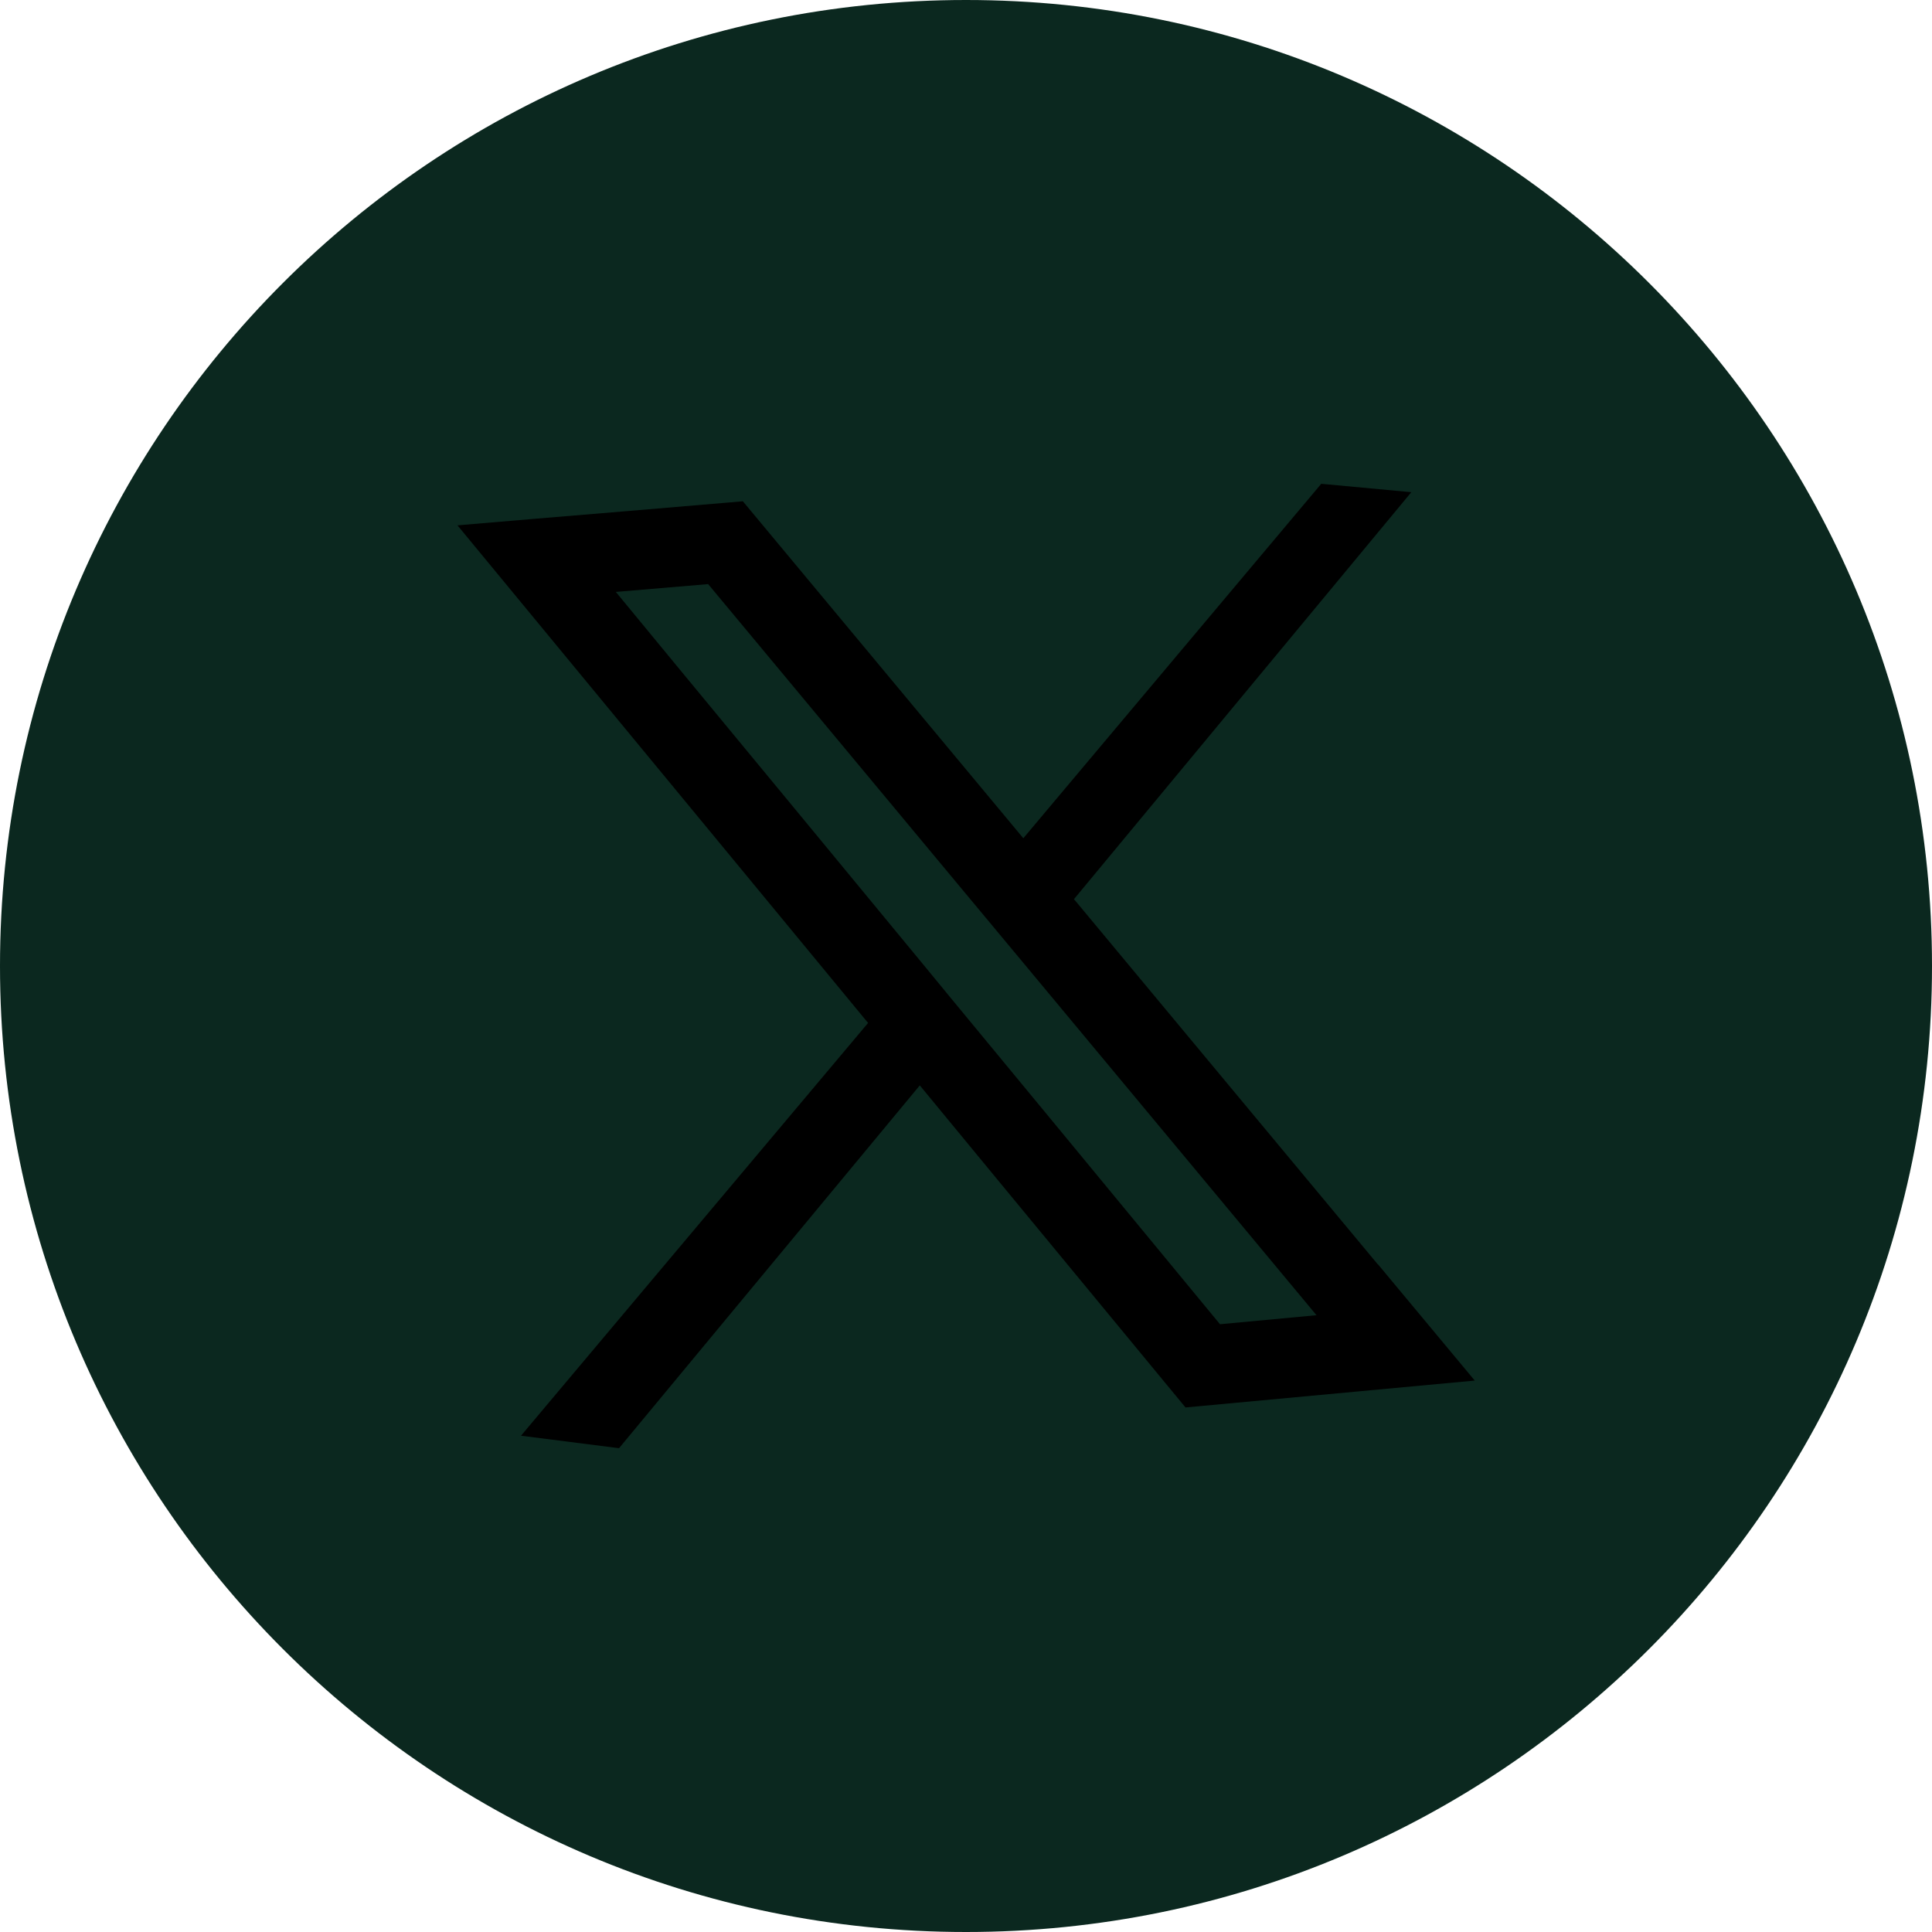 <svg width="24" height="24" viewBox="0 0 24 24" fill="none" xmlns="http://www.w3.org/2000/svg">
<path d="M24 12C24 5.373 18.627 0 12 0C5.373 0 0 5.373 0 12C0 18.627 5.373 24 12 24C18.627 24 24 18.627 24 12Z" fill="#0B281F"/>
<path d="M17.116 15.707C15.873 14.212 14.628 12.718 13.385 11.222C13.37 11.205 13.356 11.188 13.341 11.17L17.532 6.114L16.413 6.01L12.712 10.413L9.228 6.227L8.972 6.249C8.19 6.316 7.408 6.381 6.626 6.446L5.683 6.526L7.693 8.962C8.709 10.194 9.726 11.424 10.741 12.656C10.756 12.673 10.769 12.691 10.784 12.707L6.472 17.835L7.69 17.99L11.426 13.483L12.349 14.603C13.086 15.496 13.823 16.39 14.56 17.282L14.727 17.484L18.32 17.15L17.117 15.705L17.116 15.707ZM15.156 16.451C14.474 15.625 13.794 14.799 13.112 13.973L12.112 12.762C11.909 12.516 11.706 12.271 11.505 12.025C10.489 10.793 9.473 9.561 8.456 8.331L7.65 7.353C8.033 7.321 8.414 7.289 8.797 7.256L12.022 11.132C12.223 11.373 12.424 11.614 12.624 11.855C13.868 13.349 15.111 14.844 16.354 16.338L15.156 16.45V16.451Z" fill="black"/>
</svg>
